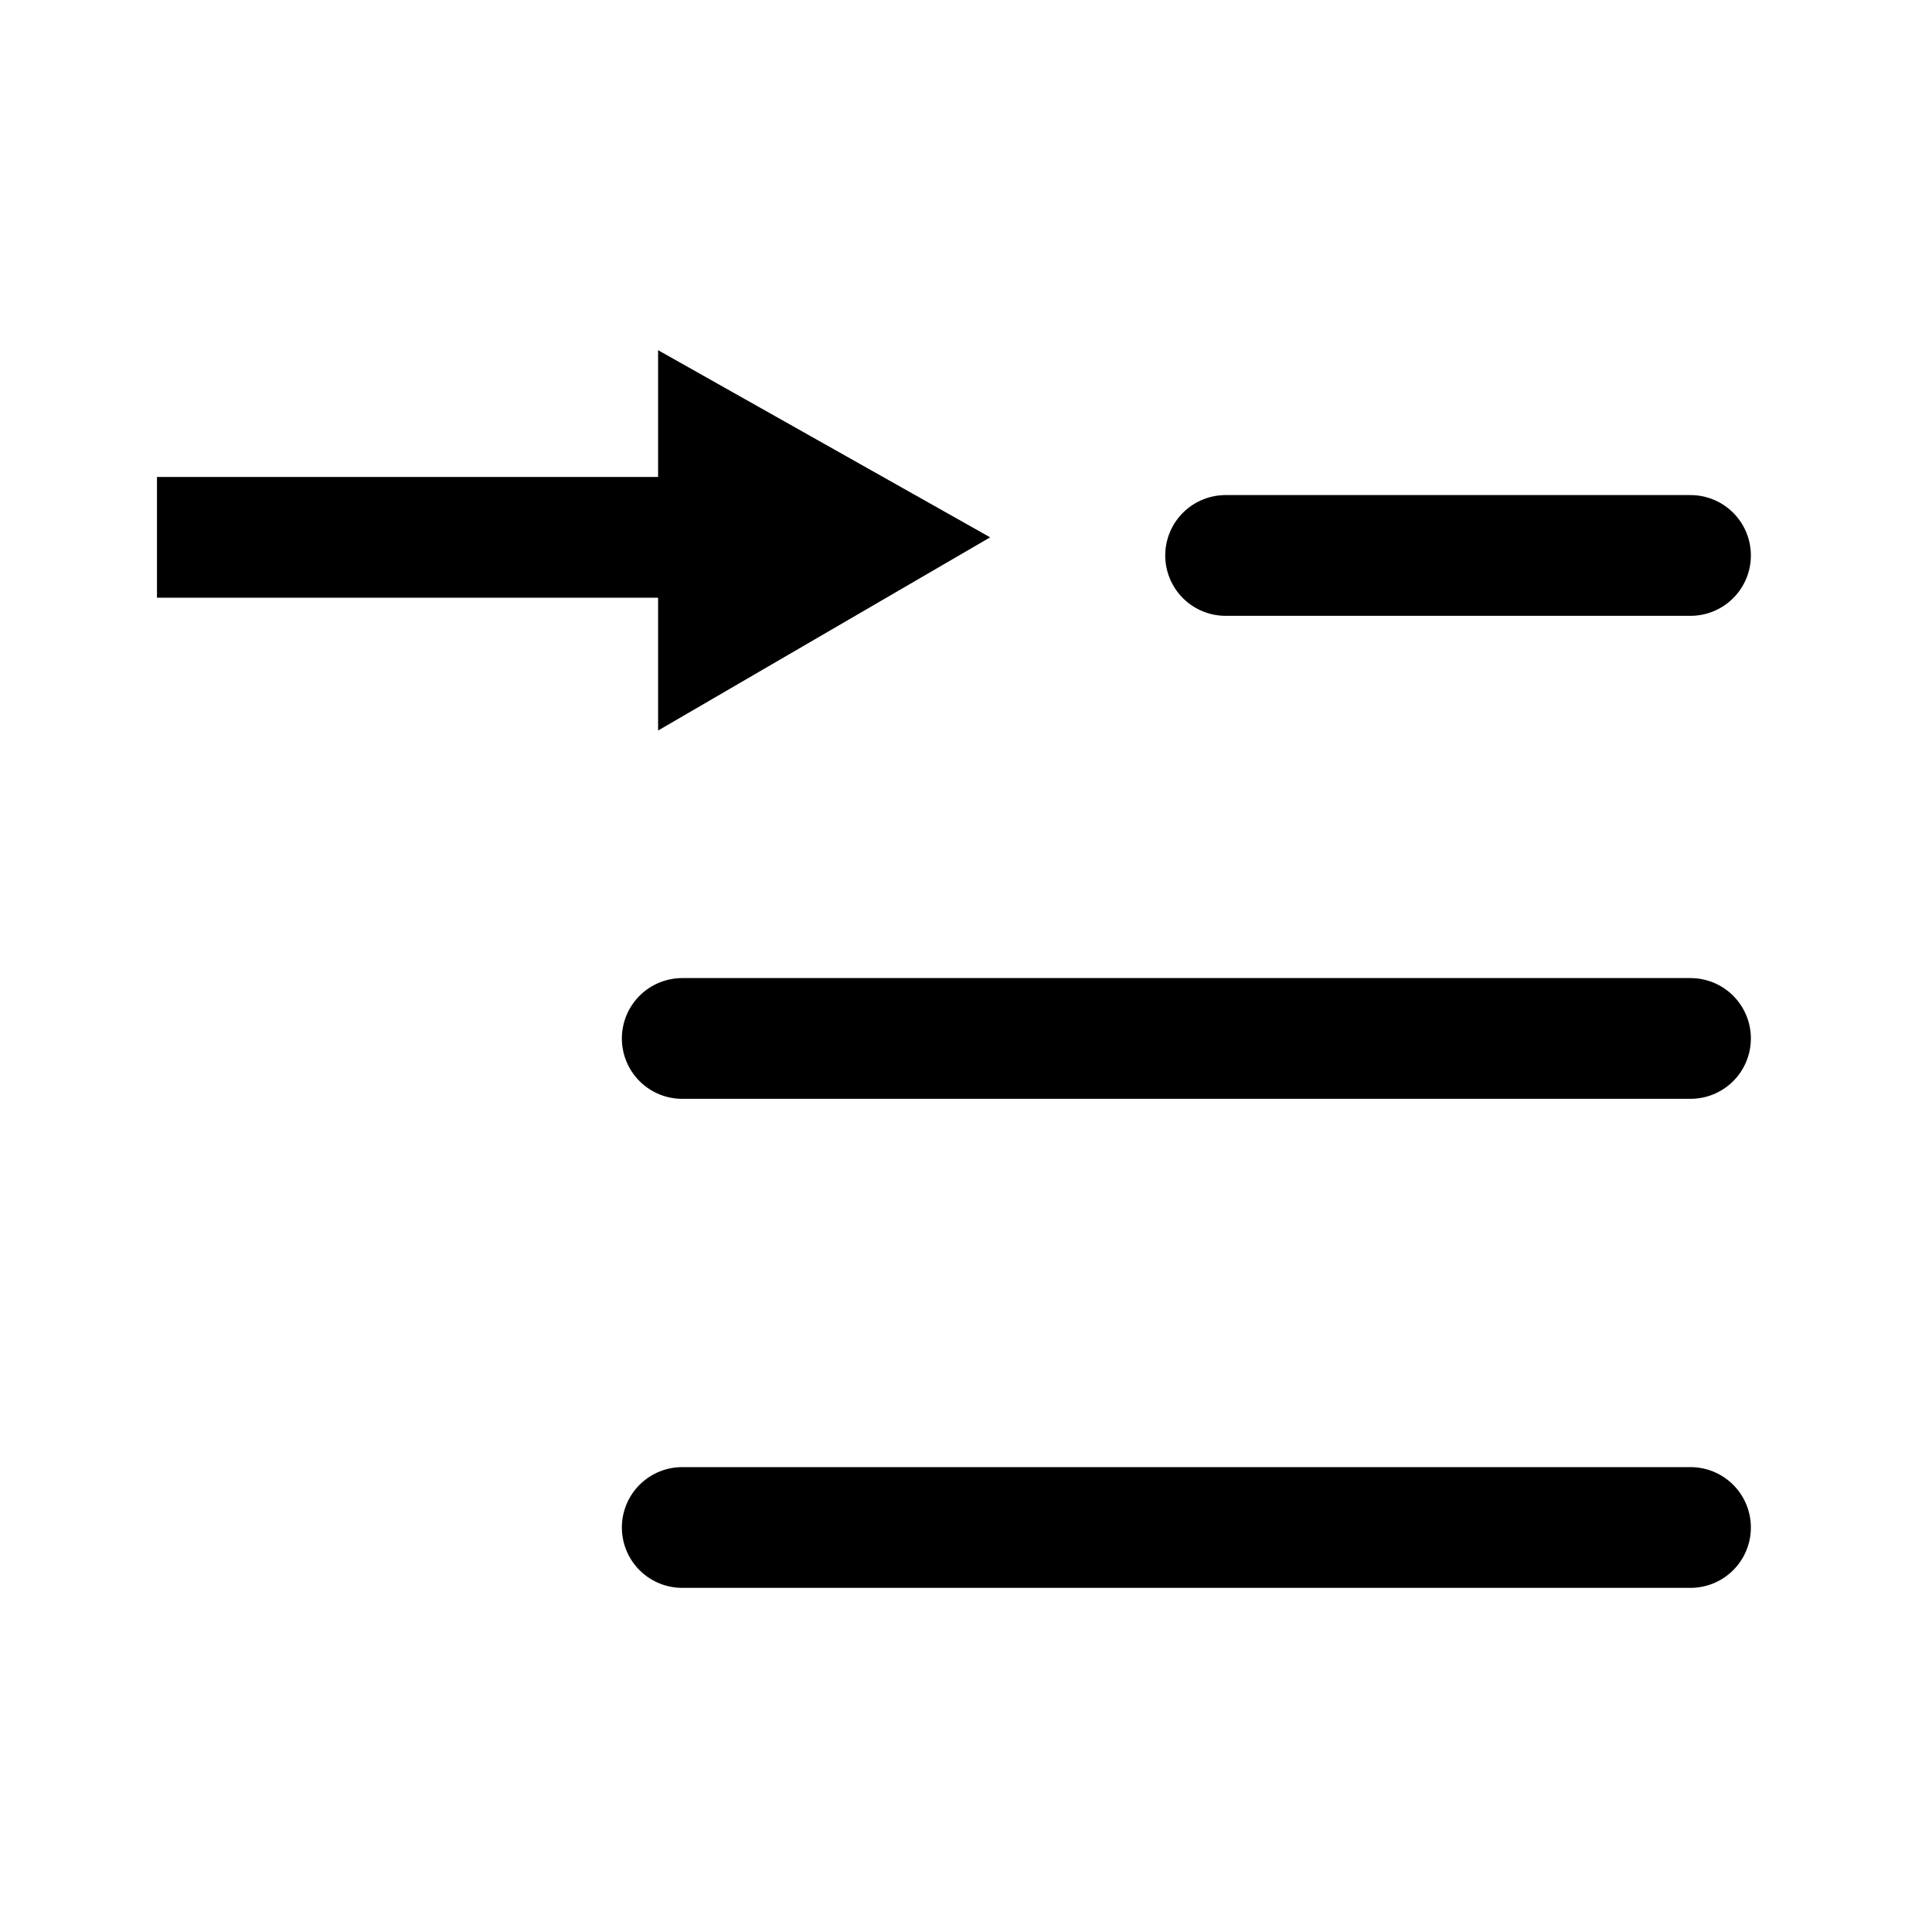 <?xml version="1.0" encoding="utf-8"?>
<!-- Generator: Adobe Illustrator 22.0.1, SVG Export Plug-In . SVG Version: 6.00 Build 0)  -->
<svg version="1.1" id="Layer_1" xmlns="http://www.w3.org/2000/svg" xmlns:xlink="http://www.w3.org/1999/xlink" x="0px" y="0px"
	 viewBox="0 0 32 32" style="enable-background:new 0 0 32 32;" xml:space="preserve">
<style type="text/css">
	.st0{fill:none;stroke:#000000;stroke-width:2;stroke-linecap:round;stroke-linejoin:round;stroke-miterlimit:10;}
	.st1{fill:none;stroke:#000000;stroke-width:2;stroke-linecap:square;stroke-miterlimit:10;}
</style>
<g>
	<g>
		<line class="st0" x1="20.3" y1="9.2" x2="28" y2="9.2"/>
		<line class="st0" x1="11.3" y1="17.2" x2="28" y2="17.2"/>
		<line class="st0" x1="11.3" y1="25.3" x2="28" y2="25.3"/>
	</g>
	<g>
		<g>
			<line class="st1" x1="3.6" y1="8.9" x2="11.8" y2="8.9"/>
			<g>
				<polygon points="10.9,12.1 16.4,8.9 10.9,5.8 				"/>
			</g>
		</g>
	</g>
</g>
</svg>
